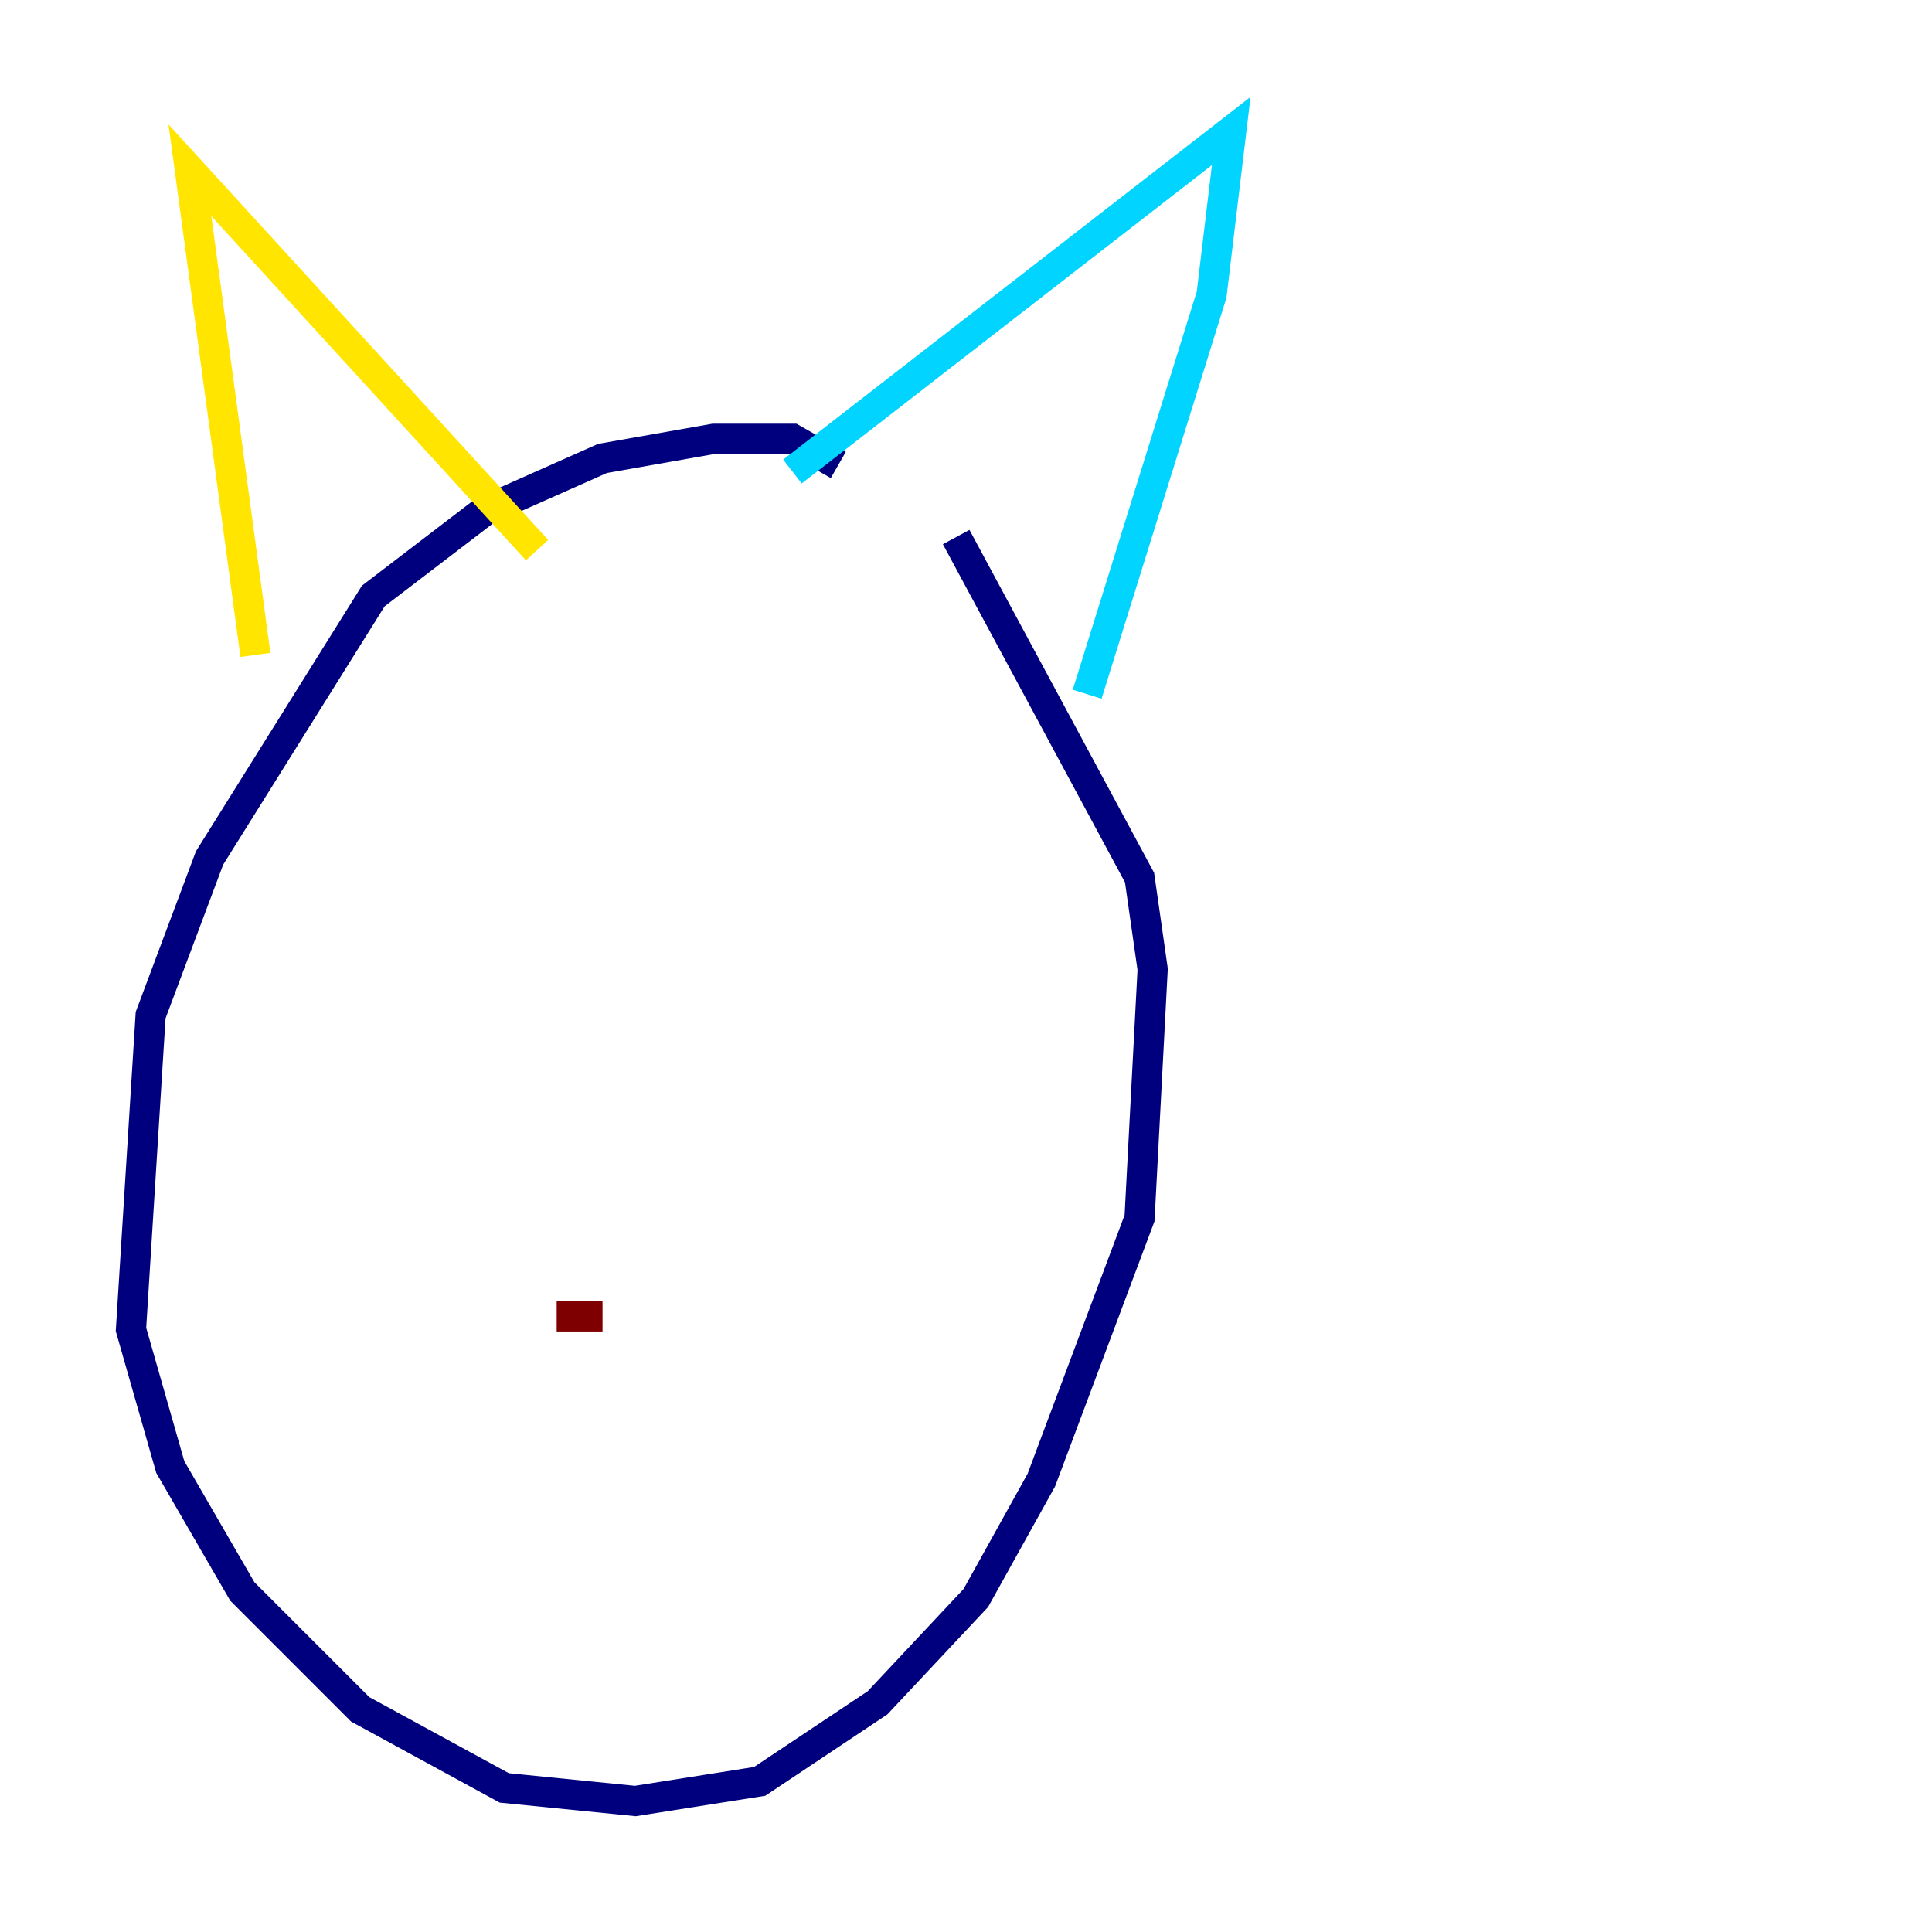 <?xml version="1.0" encoding="utf-8" ?>
<svg baseProfile="tiny" height="128" version="1.2" viewBox="0,0,128,128" width="128" xmlns="http://www.w3.org/2000/svg" xmlns:ev="http://www.w3.org/2001/xml-events" xmlns:xlink="http://www.w3.org/1999/xlink"><defs /><polyline fill="none" points="55.539,30.807 52.502,29.071 47.295,29.071 39.919,30.373 32.108,33.844 24.732,39.485 13.885,56.841 9.98,67.254 8.678,88.081 11.281,97.193 16.054,105.437 23.864,113.248 33.41,118.454 42.088,119.322 50.332,118.02 58.142,112.814 64.651,105.871 68.99,98.061 75.498,80.705 76.366,64.217 75.498,58.142 63.349,35.58" stroke="#00007f" stroke-width="2" /><polyline fill="none" points="52.502,31.241 81.573,8.678 80.271,19.525 72.027,45.993" stroke="#00d4ff" stroke-width="2" /><polyline fill="none" points="16.922,43.39 12.583,11.281 35.58,36.447" stroke="#ffe500" stroke-width="2" /><polyline fill="none" points="39.919,87.214 36.881,87.214" stroke="#7f0000" stroke-width="2" /></svg>
